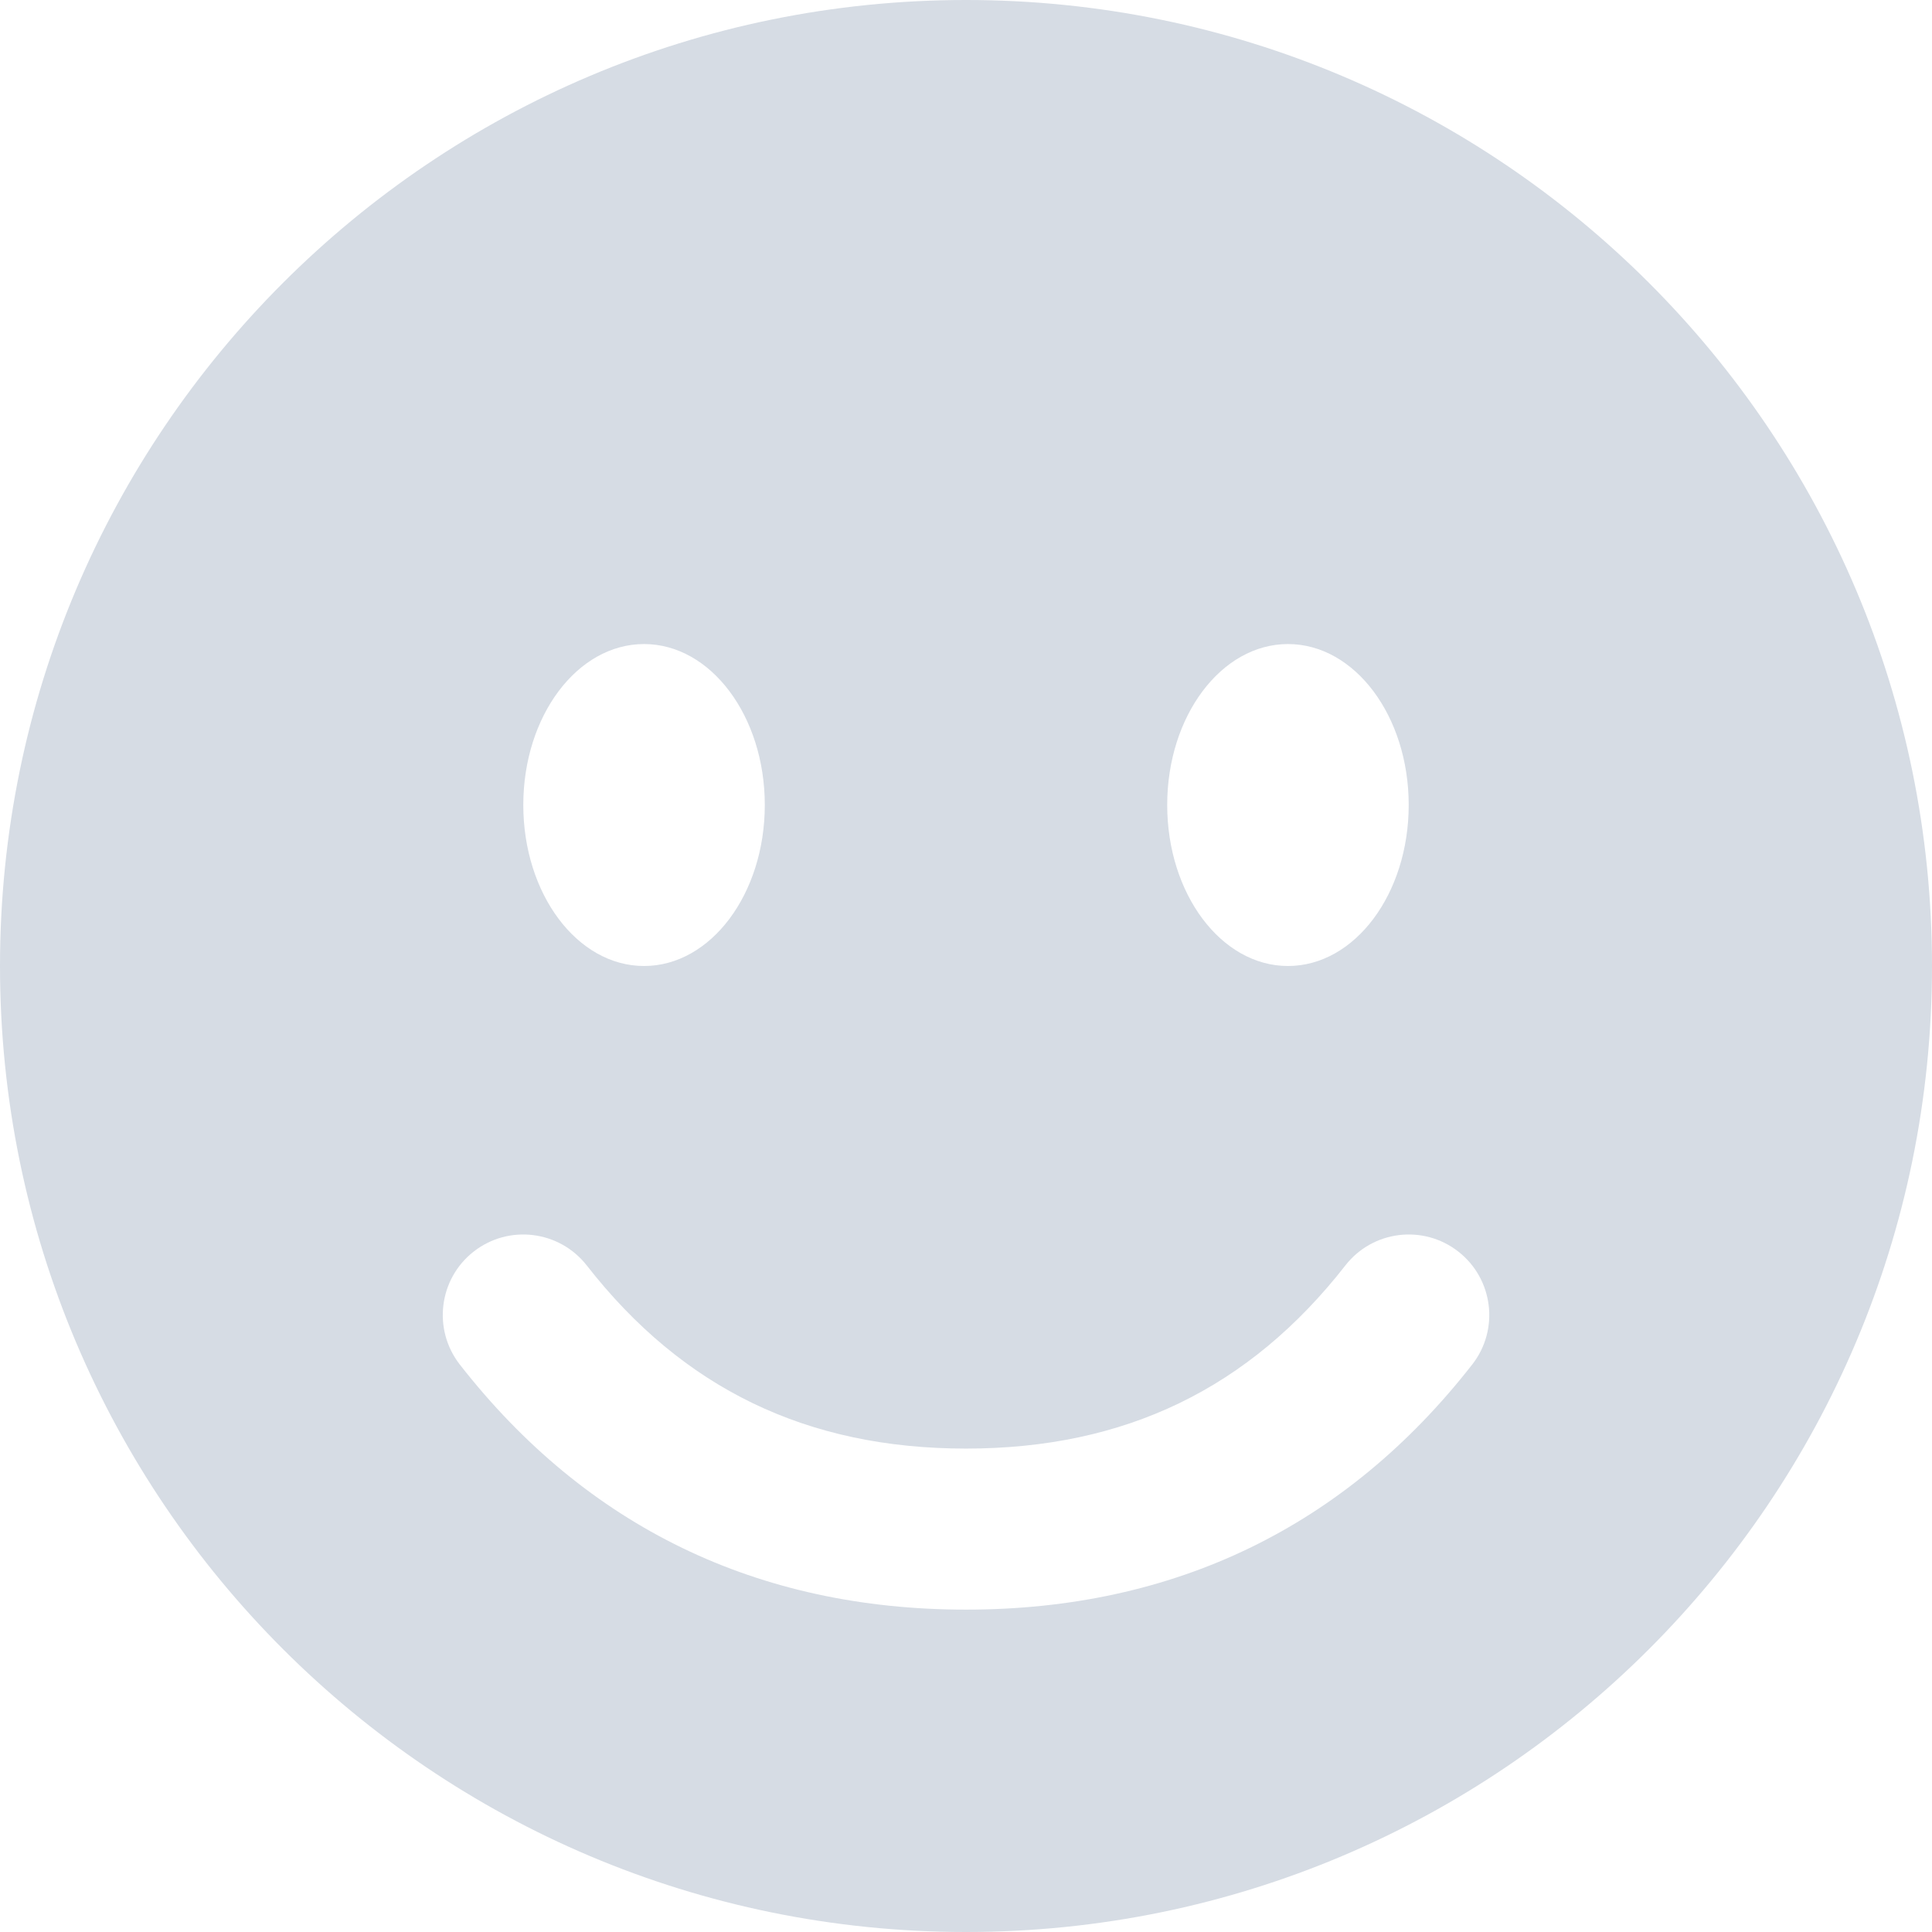 <svg width="14" height="14" viewBox="0 0 14 14" fill="none" xmlns="http://www.w3.org/2000/svg">
<path fill-rule="evenodd" clip-rule="evenodd" d="M7 0C10.866 0 14 3.134 14 7C14 10.866 10.866 14 7 14C3.134 14 0 10.866 0 7C0 3.134 3.134 0 7 0ZM9.749 9.17C9.052 10.062 8.153 10.497 7 10.497C5.847 10.497 4.948 10.062 4.252 9.17C4.053 8.916 3.687 8.871 3.433 9.069C3.179 9.267 3.134 9.634 3.332 9.888C4.25 11.064 5.49 11.664 7 11.664C8.51 11.664 9.75 11.064 10.668 9.888C10.867 9.634 10.821 9.267 10.567 9.069C10.313 8.871 9.947 8.916 9.749 9.17ZM4.667 4.667C4.183 4.667 3.792 5.189 3.792 5.833C3.792 6.478 4.183 7 4.667 7C5.15 7 5.542 6.478 5.542 5.833C5.542 5.189 5.15 4.667 4.667 4.667ZM9.333 4.667C8.85 4.667 8.458 5.189 8.458 5.833C8.458 6.478 8.85 7 9.333 7C9.817 7 10.208 6.478 10.208 5.833C10.208 5.189 9.817 4.667 9.333 4.667Z" fill="#D6DCE4"/>
</svg>
